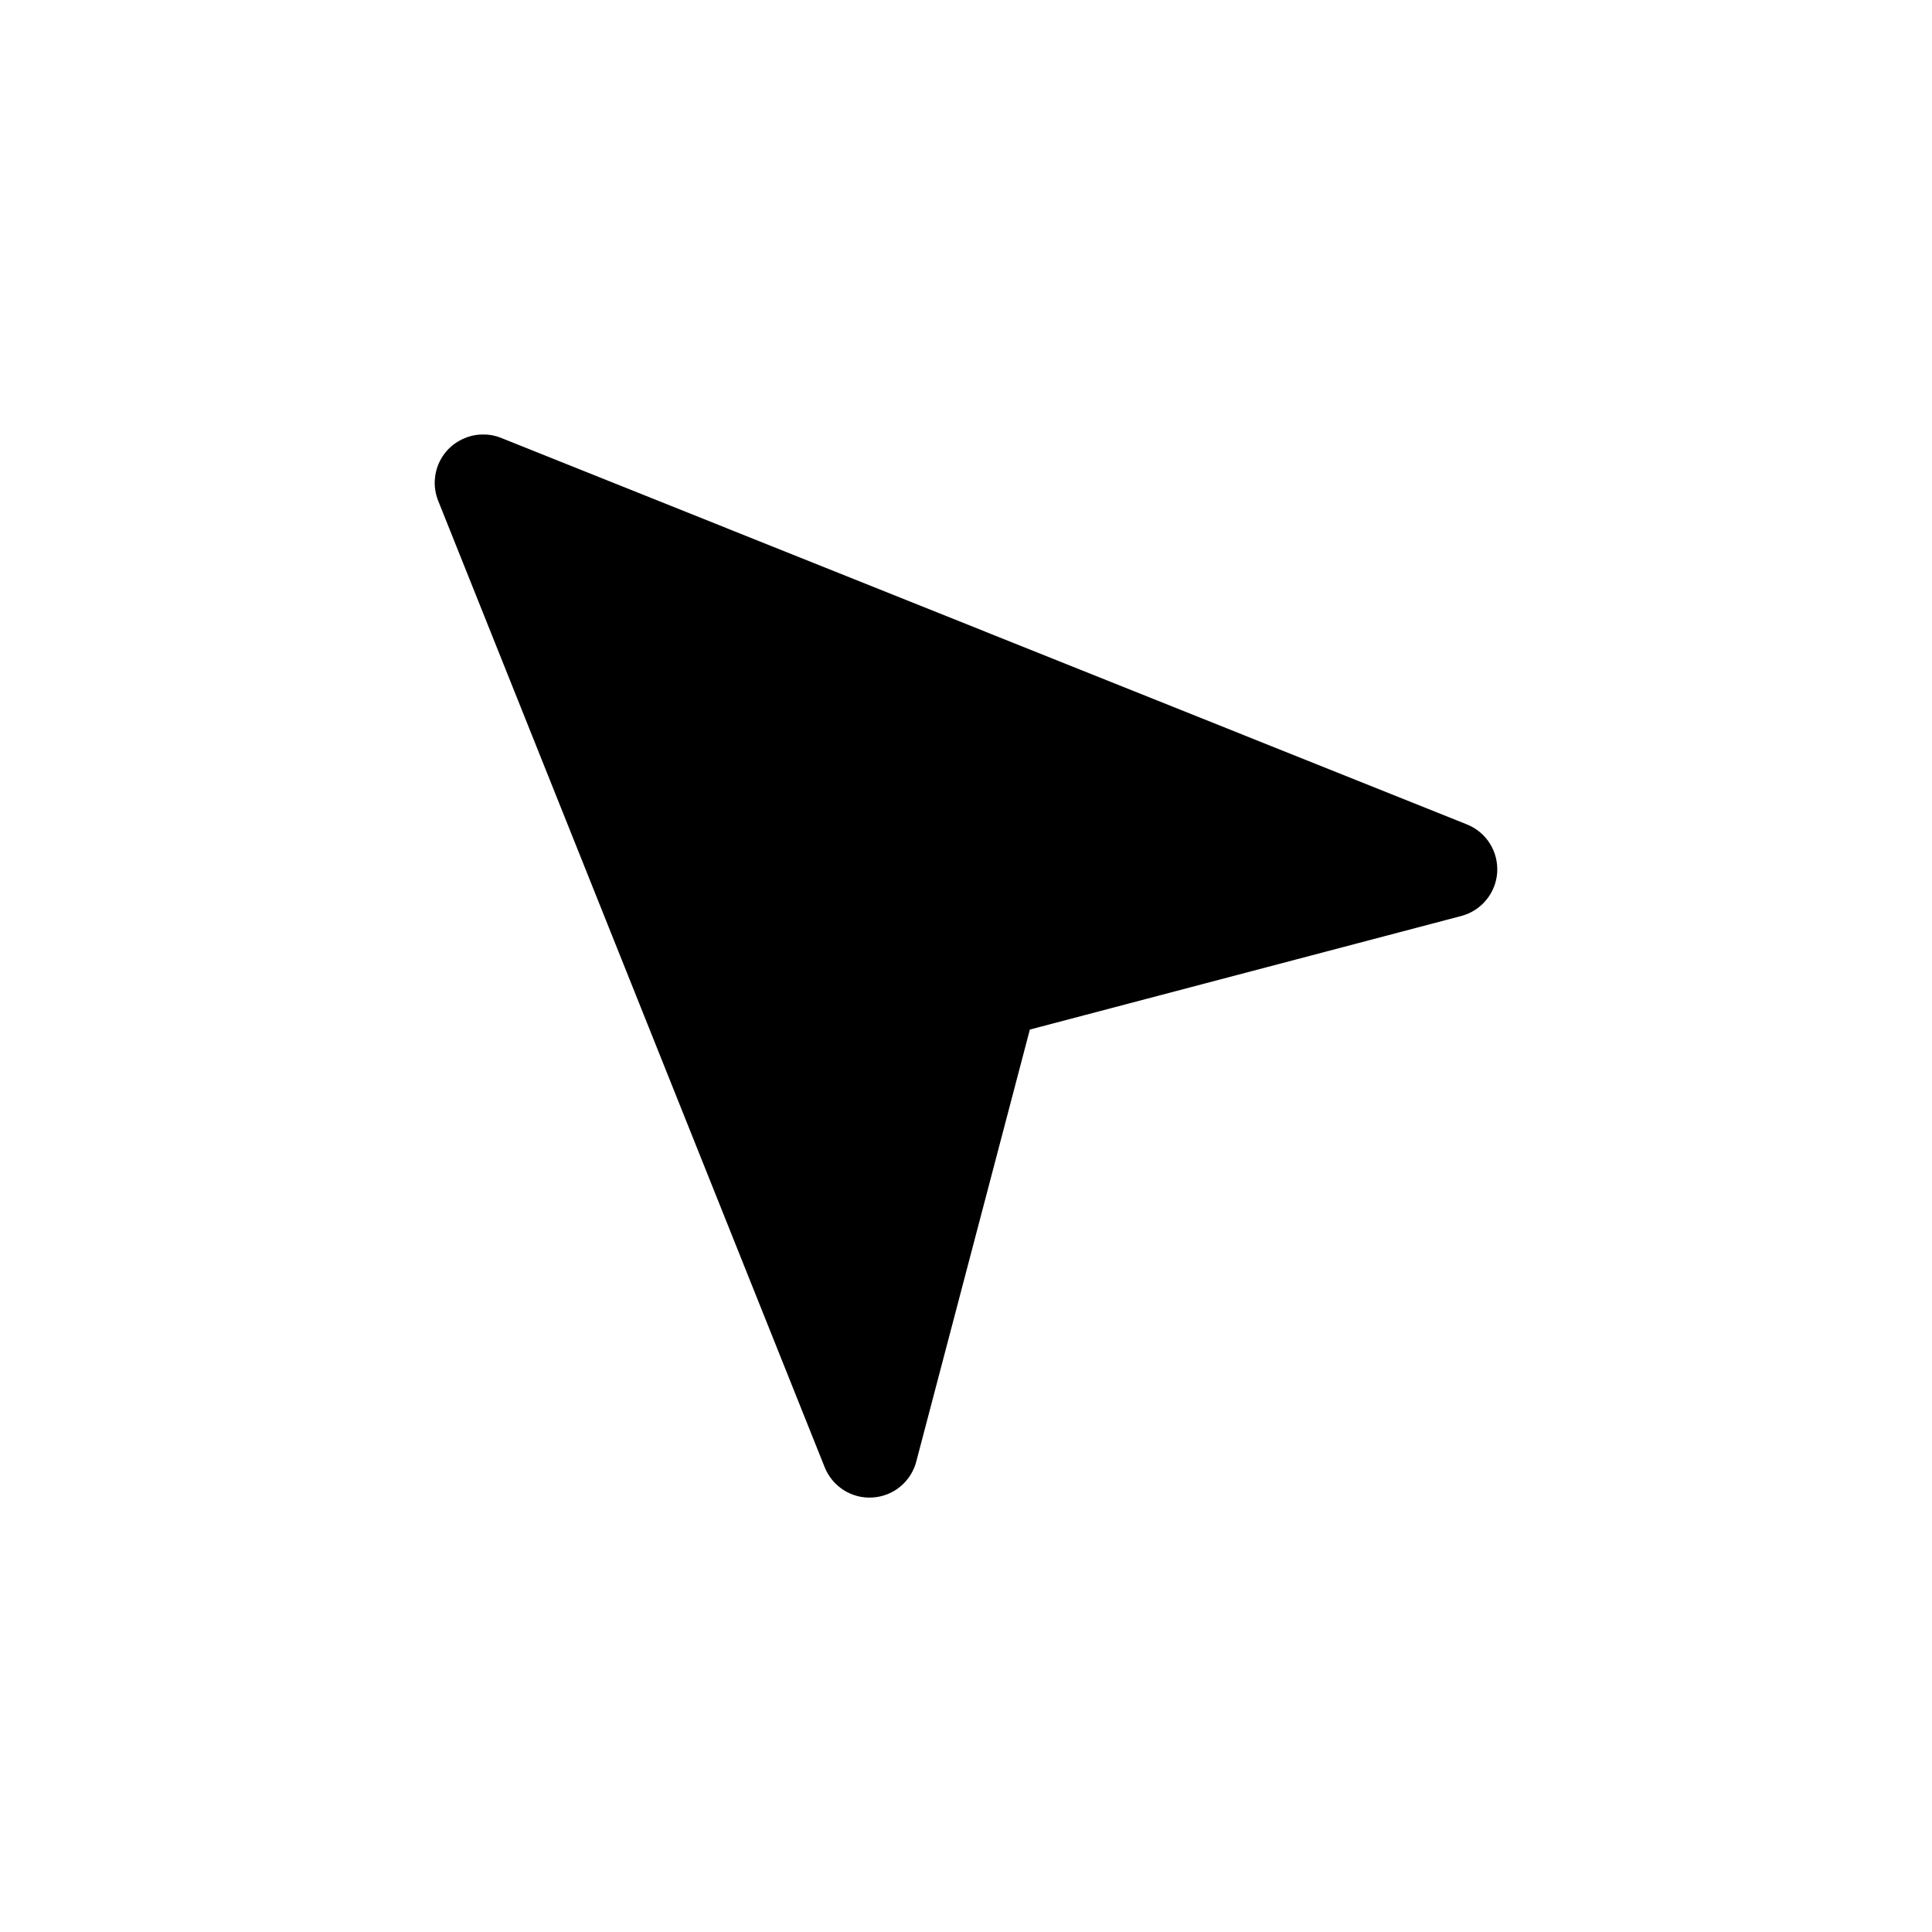 <svg width="20" height="20" viewBox="0 0 20 20" fill="none" xmlns="http://www.w3.org/2000/svg">
<path d="M4.991 4.498C4.91 4.499 4.831 4.521 4.76 4.56C4.689 4.598 4.628 4.654 4.583 4.722C4.539 4.789 4.511 4.866 4.503 4.947C4.494 5.027 4.506 5.109 4.536 5.184L8.536 15.186C8.575 15.284 8.643 15.368 8.733 15.425C8.822 15.482 8.927 15.509 9.032 15.502C9.138 15.496 9.239 15.456 9.32 15.389C9.402 15.321 9.46 15.229 9.486 15.127L10.661 10.658L15.128 9.482C15.229 9.455 15.32 9.397 15.386 9.316C15.453 9.235 15.492 9.135 15.499 9.03C15.505 8.925 15.479 8.821 15.423 8.732C15.367 8.643 15.284 8.574 15.187 8.535L5.187 4.533C5.125 4.508 5.058 4.496 4.991 4.498Z" fill="currentColor"/>
</svg>
